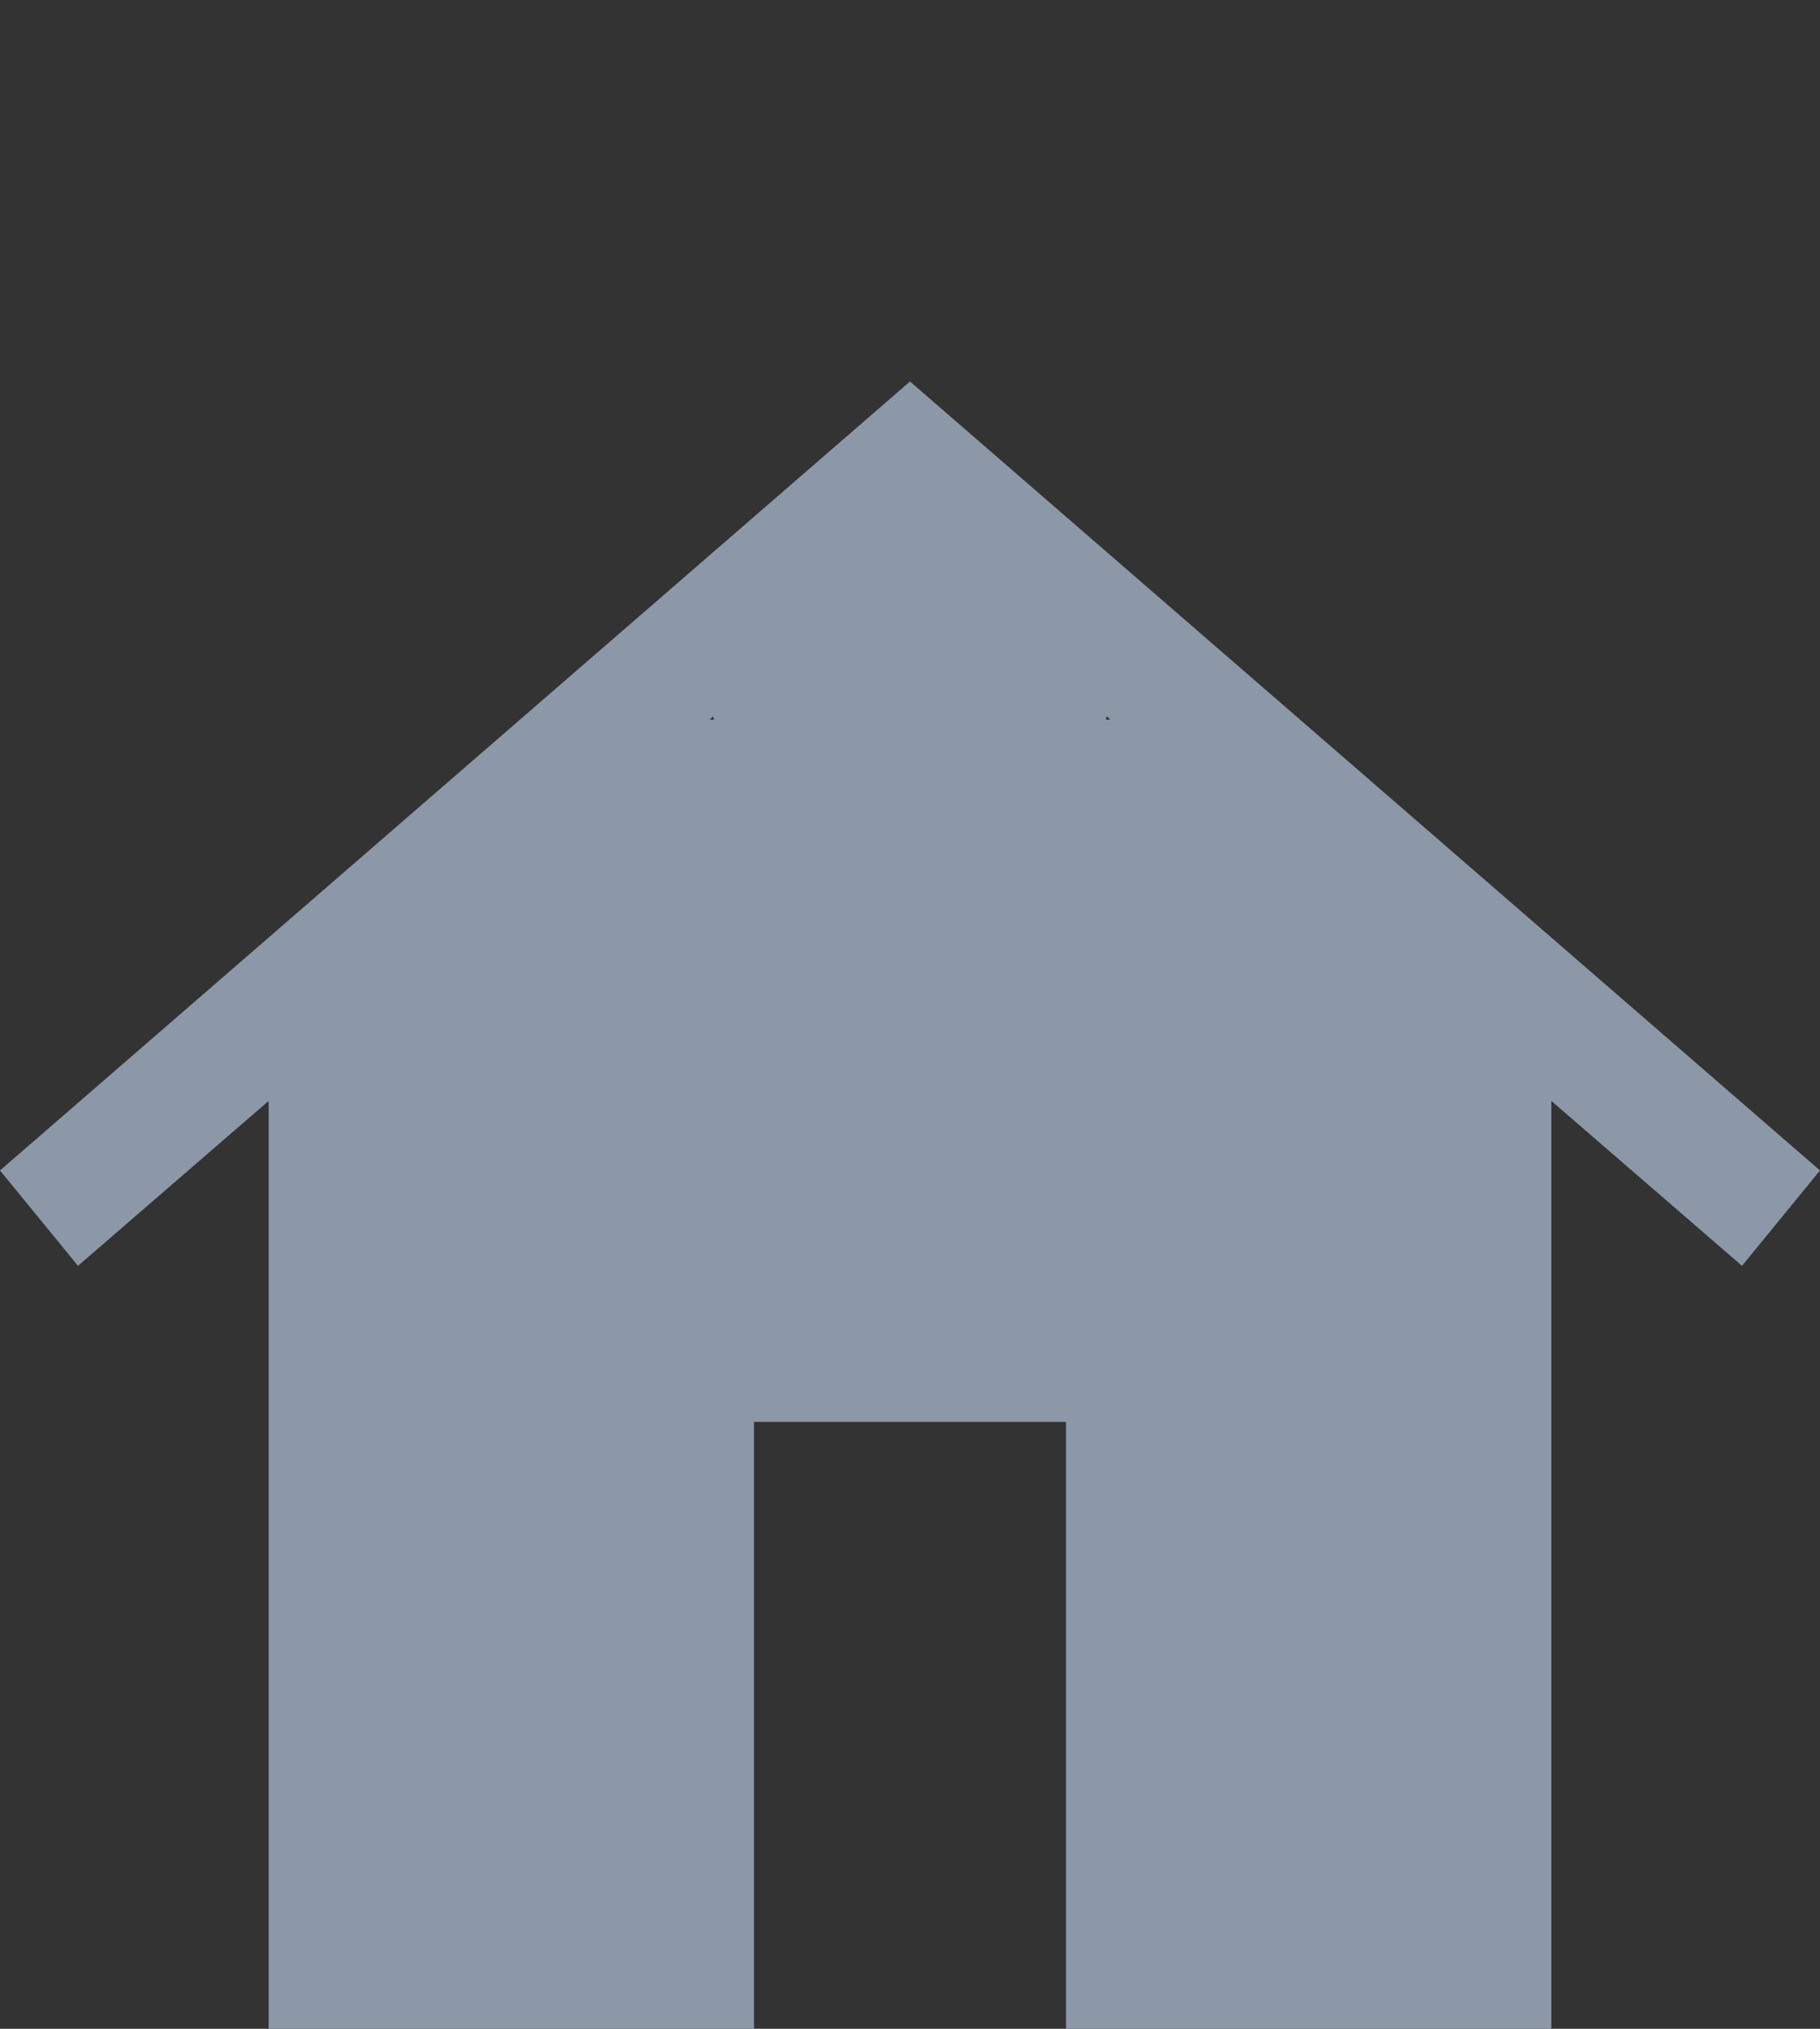 <?xml version="1.0" encoding="utf-8"?>
<!-- Generator: Adobe Illustrator 24.0.2, SVG Export Plug-In . SVG Version: 6.00 Build 0)  -->
<svg version="1.1" id="Layer_1" xmlns="http://www.w3.org/2000/svg" xmlns:xlink="http://www.w3.org/1999/xlink" x="0px" y="0px"
	 viewBox="0 0 21 23.4" enable-background="new 0 0 21 23.4" xml:space="preserve">
<rect x="0" y="0" width="21" height="23.4" fill="#333333" stroke="none"/>
<path fill="none" stroke="#FFFFFF" stroke-miterlimit="10" d="M-43.9-21.2c0,1.3-1.1,2.4-2.4,2.4c-1.3,0-2.4-1.1-2.4-2.4
	c0-1.3,1.1-2.7,2.4-2.7C-45-23.8-43.9-22.5-43.9-21.2z"/>
<path fill="#FFFFFF" d="M-56.3-21.6v20.7h21v-20.7H-56.3z M-43.6-6.2h-8.2v-1.9h8.2V-6.2z M-38.6-10.8h-13.2v-1.9h13.2V-10.8z
	 M-38.6-15.3h-13.2v-1.9h13.2V-15.3z"/>
<path fill="#FFFFFF" d="M-23.8-0.9l-1.3-3.1c-0.3-0.1-0.5-0.2-0.7-0.3l-3.1,1.3L-30.8-5l1.3-3.1c-0.1-0.3-0.2-0.5-0.3-0.7l-3.1-1.3
	v-2.6l3.1-1.3c0.1-0.3,0.2-0.5,0.3-0.7l-1.3-3.1l1.9-1.9l3.1,1.3c0.2-0.1,0.5-0.2,0.7-0.3l1.3-3.1h2.6l1.3,3.1
	c0.2,0.1,0.5,0.2,0.7,0.3l3.1-1.3l1.9,1.9l-1.3,3.1c0.1,0.2,0.2,0.5,0.3,0.7l3.1,1.3v2.6l-3.1,1.3c-0.1,0.2-0.2,0.5-0.3,0.7l1.3,3.1
	L-16-3.1l-3.1-1.3c-0.2,0.1-0.5,0.2-0.7,0.3l-1.3,3.1H-23.8z M-22.5-7.5c2.2,0,3.9-1.8,3.9-3.9c0-2.2-1.8-3.9-3.9-3.9
	c-2.2,0-3.9,1.8-3.9,3.9C-26.4-9.2-24.6-7.5-22.5-7.5z"/>
<g>
	<g>
		<defs>
			<rect id="SVGID_1_" x="-81.2" y="-23.3" width="21" height="22.4"/>
		</defs>
		<clipPath id="SVGID_2_">
			<use xlink:href="#SVGID_1_"  overflow="visible"/>
		</clipPath>
		<path clip-path="url(#SVGID_2_)" fill="#FFFFFF" d="M-70.7-23.3l-10.5,8.2v14.2h21v-14.2L-70.7-23.3z M-71.2-10.3h-1.4v7.5h-1.7
			v-7.5h-1.4v-5.6h0.9v3.8h0.8v-3.8h1.1v3.8h0.8v-3.8h0.9C-71.2-12.6-71.2-12.6-71.2-10.3z M-66.7-9.3v6.5h-1.5v-6.5h-1.2V-12
			c0-4,2.7-3.9,2.7-3.9V-9.3z"/>
	</g>
</g>
<g>
	<g>
		<path fill="#FFFFFF" d="M1.4-11.4c2.9,0,5.2-2.3,5.2-5.2s-2.3-5.2-5.2-5.2c-2.9,0-5.2,2.3-5.2,5.2S-1.5-11.4,1.4-11.4z"/>
		<path fill="#FFFFFF" d="M-0.9-9.9h3.7c4.5,0,8.1,3.6,8.1,8.2h-20C-9.1-6.3-5.4-9.9-0.9-9.9z"/>
	</g>
</g>
<path fill="#8C98A8" d="M20.1,14.6l-9.6-8.3l-9.6,8.3L0,13.5l10.5-9.1L21,13.5L20.1,14.6z M17.9,23.4h-5.6v-7H8.7v7H3.1v-12h1.4V22
	h2.8v-7h6.4v7h2.8V11.4h1.4L17.9,23.4z"/>
<rect x="12.6" y="10.6" fill="#8C98A8" width="4.5" height="12.3"/>
<rect x="3.7" y="11.4" fill="#8C98A8" width="4.5" height="10.8"/>
<rect x="4.5" y="9.8" fill="#8C98A8" width="11.2" height="5.4"/>
<path fill="#8C98A8" d="M7.1,8.3h6.6c0.6,0,1.2,0.5,1.2,1.2l0,0c0,0.6-0.5,1.2-1.2,1.2H7.1c-0.6,0-1.2-0.5-1.2-1.2l0,0
	C5.9,8.8,6.5,8.3,7.1,8.3z"/>
<path fill="#8C98A8" d="M9.4,6.8h2.2c0.6,0,1.2,0.5,1.2,1.2l0,0c0,0.6-0.5,1.2-1.2,1.2H9.4c-0.6,0-1.2-0.5-1.2-1.2l0,0
	C8.2,7.3,8.8,6.8,9.4,6.8z"/>
<rect x="8.9" y="6" fill="#8C98A8" width="2.2" height="1.5"/>
</svg>
